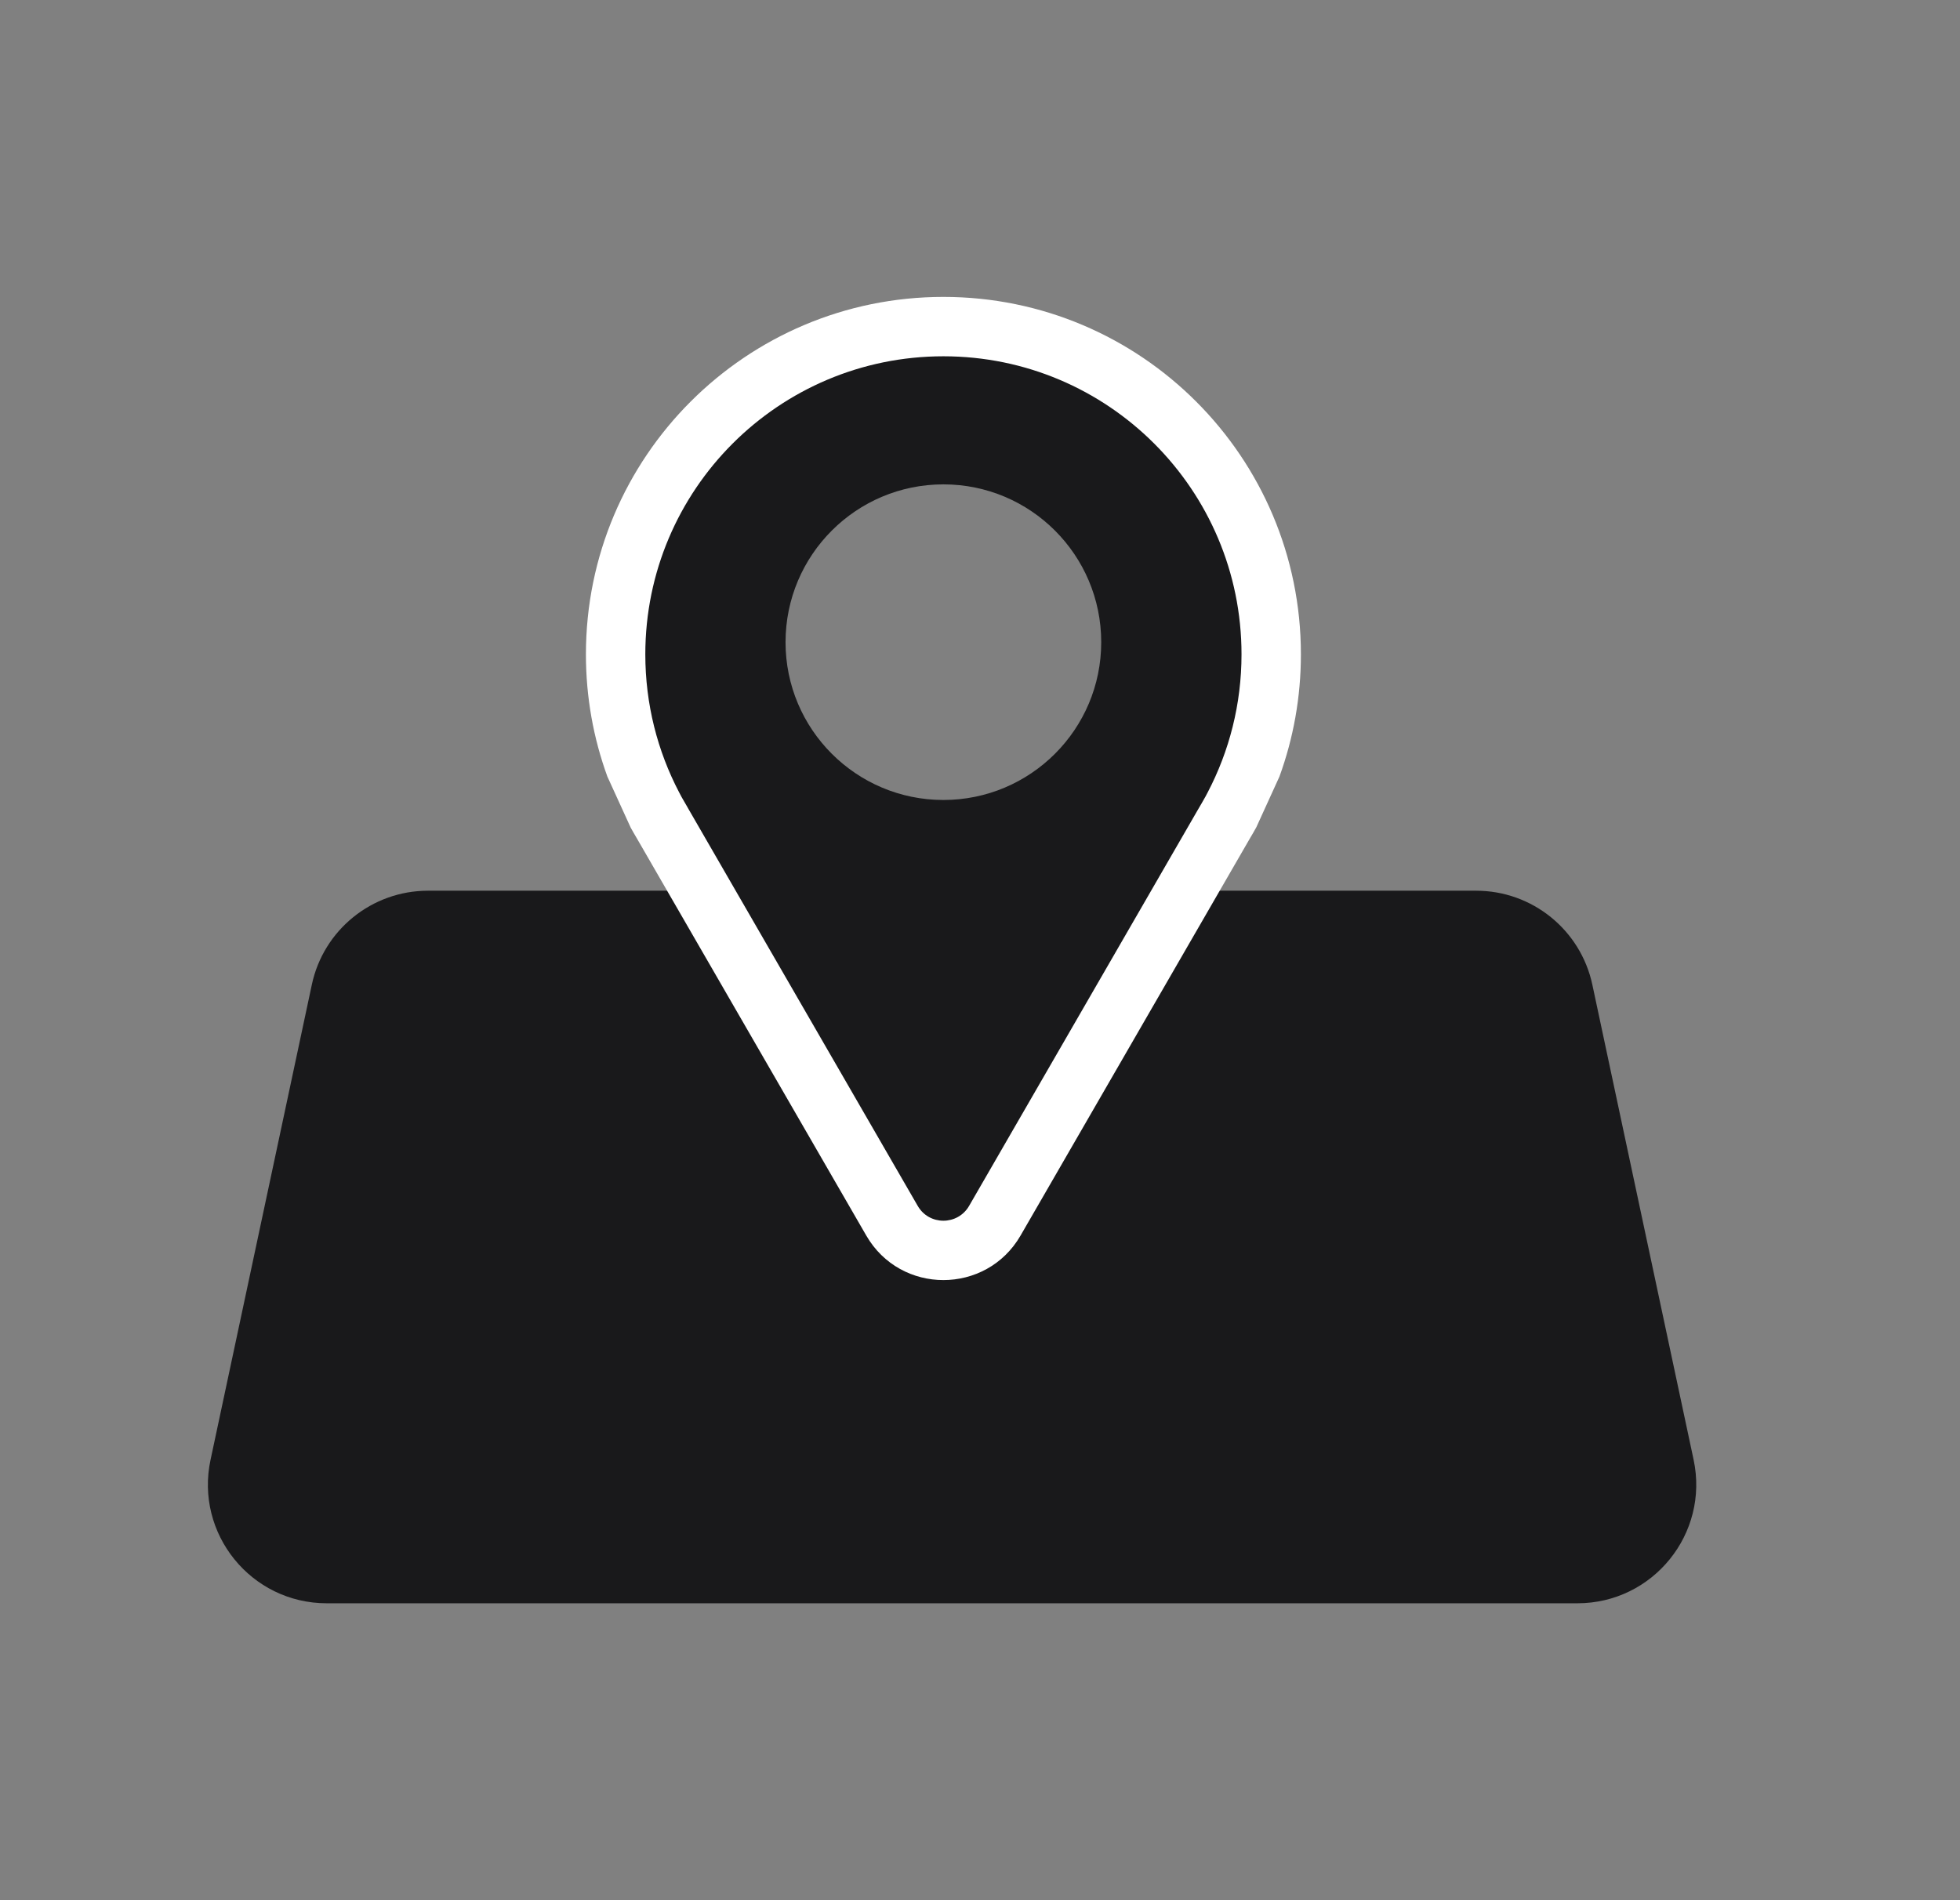 <svg width="33" height="32" viewBox="0 0 33 32" fill="none" xmlns="http://www.w3.org/2000/svg">
<rect x="0" y="0" width="33" height="32" fill="#808080" stroke="none"/>
<path fill-rule="evenodd" clip-rule="evenodd" d="M19.958 15L20.614 13.864C20.65 13.805 20.684 13.745 20.718 13.684L20.78 13.577H20.776C21.176 12.812 21.403 11.942 21.403 11.019C21.403 7.971 18.932 5.5 15.884 5.5C12.836 5.5 10.365 7.971 10.365 11.019C10.365 11.942 10.591 12.812 10.992 13.577H10.988L11.053 13.69C11.084 13.747 11.117 13.803 11.15 13.859L11.809 15H7.206C6.262 15 5.446 15.66 5.25 16.583L3.545 24.583C3.279 25.828 4.228 27 5.501 27H26.558C27.831 27 28.78 25.828 28.515 24.583L26.81 16.583C26.613 15.66 25.797 15 24.854 15H19.958ZM18.541 10.815C18.541 9.347 17.351 8.157 15.884 8.157C14.416 8.157 13.226 9.347 13.226 10.815C13.226 12.282 14.416 13.472 15.884 13.472C17.351 13.472 18.541 12.282 18.541 10.815Z" fill="#19191B"/>
<path fill-rule="evenodd" clip-rule="evenodd" d="M15.884 6C13.112 6 10.865 8.247 10.865 11.019C10.865 11.859 11.071 12.65 11.435 13.345L11.473 13.417L11.49 13.447C11.519 13.499 11.548 13.55 11.579 13.601L11.583 13.609L15.451 20.307C15.643 20.641 16.124 20.641 16.317 20.307L20.186 13.606C20.218 13.552 20.25 13.498 20.28 13.443L20.285 13.434L20.296 13.415L20.333 13.345C20.697 12.65 20.903 11.859 20.903 11.019C20.903 8.247 18.656 6 15.884 6ZM21.045 14.118L17.183 20.807C16.605 21.807 15.162 21.807 14.585 20.807L10.719 14.112C10.684 14.054 10.651 13.995 10.618 13.936L10.226 13.077C9.992 12.434 9.865 11.741 9.865 11.019C9.865 7.695 12.56 5 15.884 5C19.208 5 21.903 7.695 21.903 11.019C21.903 11.741 21.776 12.434 21.542 13.077L21.153 13.93C21.118 13.994 21.082 14.056 21.045 14.118Z" fill="white"/>
</svg>
